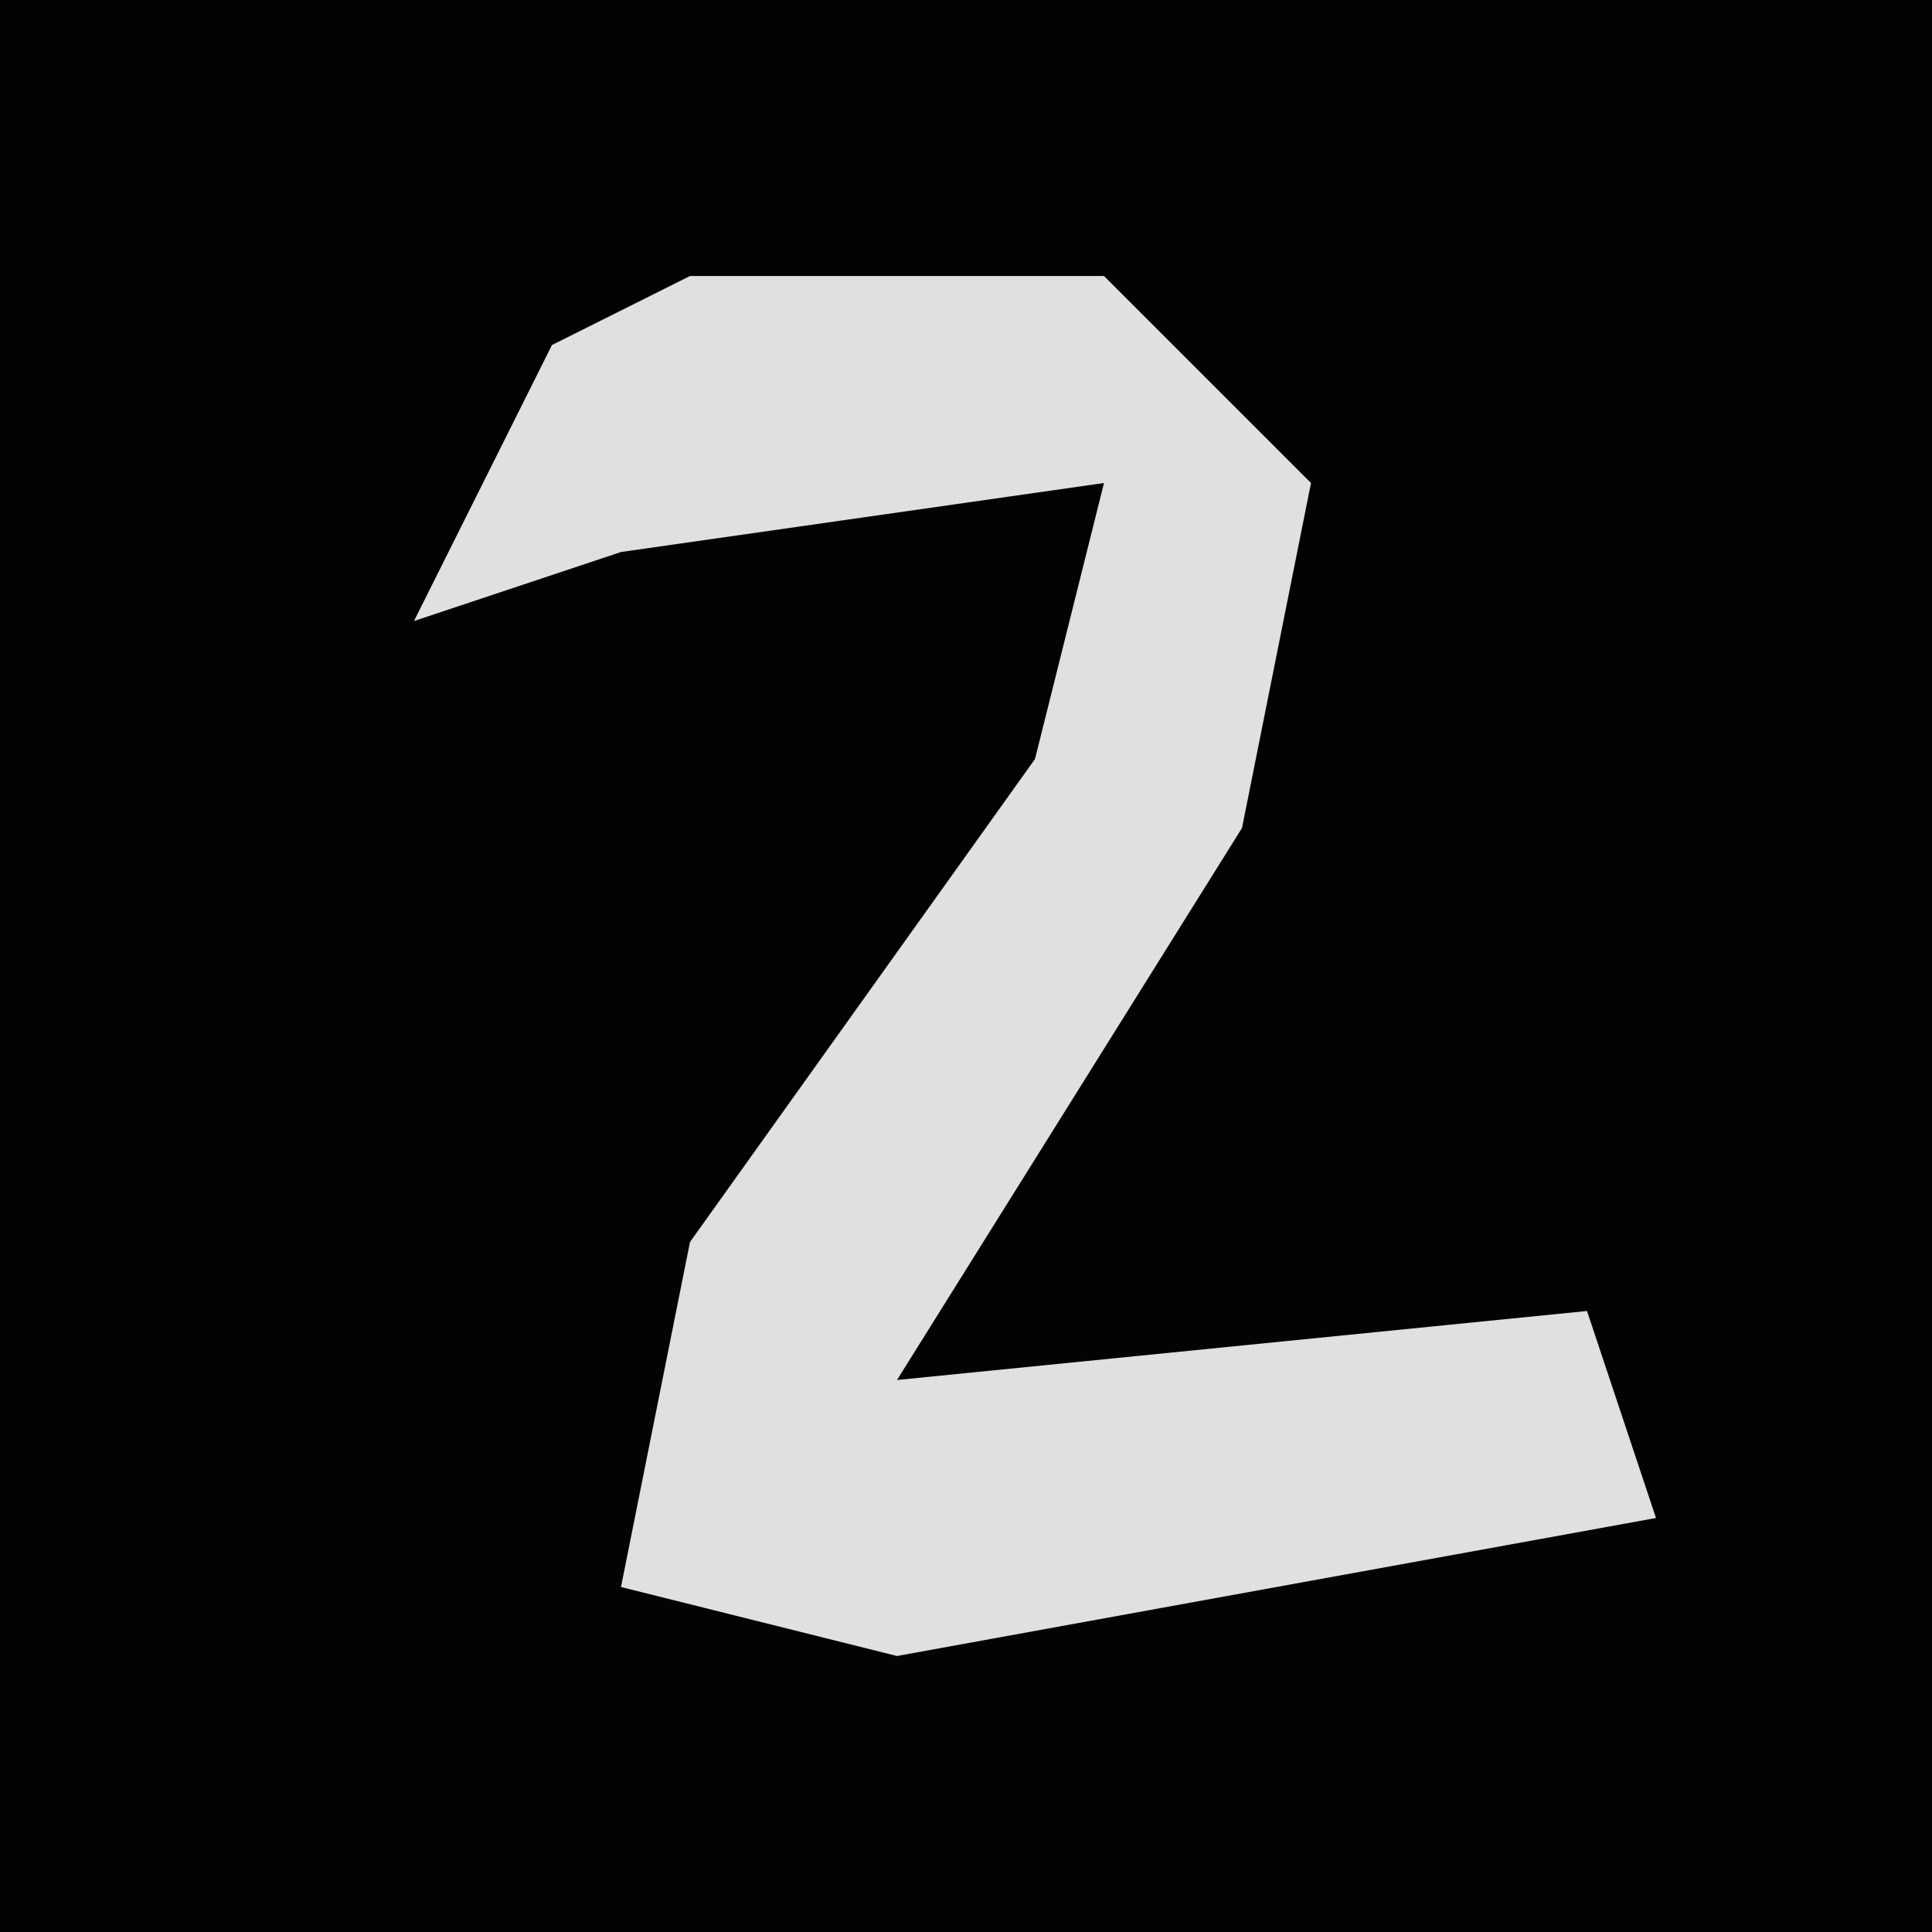 <?xml version="1.0" encoding="UTF-8"?>
<svg version="1.1" xmlns="http://www.w3.org/2000/svg" width="28" height="28">
<path d="M0,0 L28,0 L28,28 L0,28 Z " fill="#030303" transform="translate(0,0)"/>
<path d="M0,0 L6,0 L9,3 L8,8 L3,16 L13,15 L14,18 L3,20 L-1,19 L0,14 L5,7 L6,3 L-1,4 L-4,5 L-2,1 Z " fill="#E0E0E0" transform="translate(10,4)"/>
</svg>
